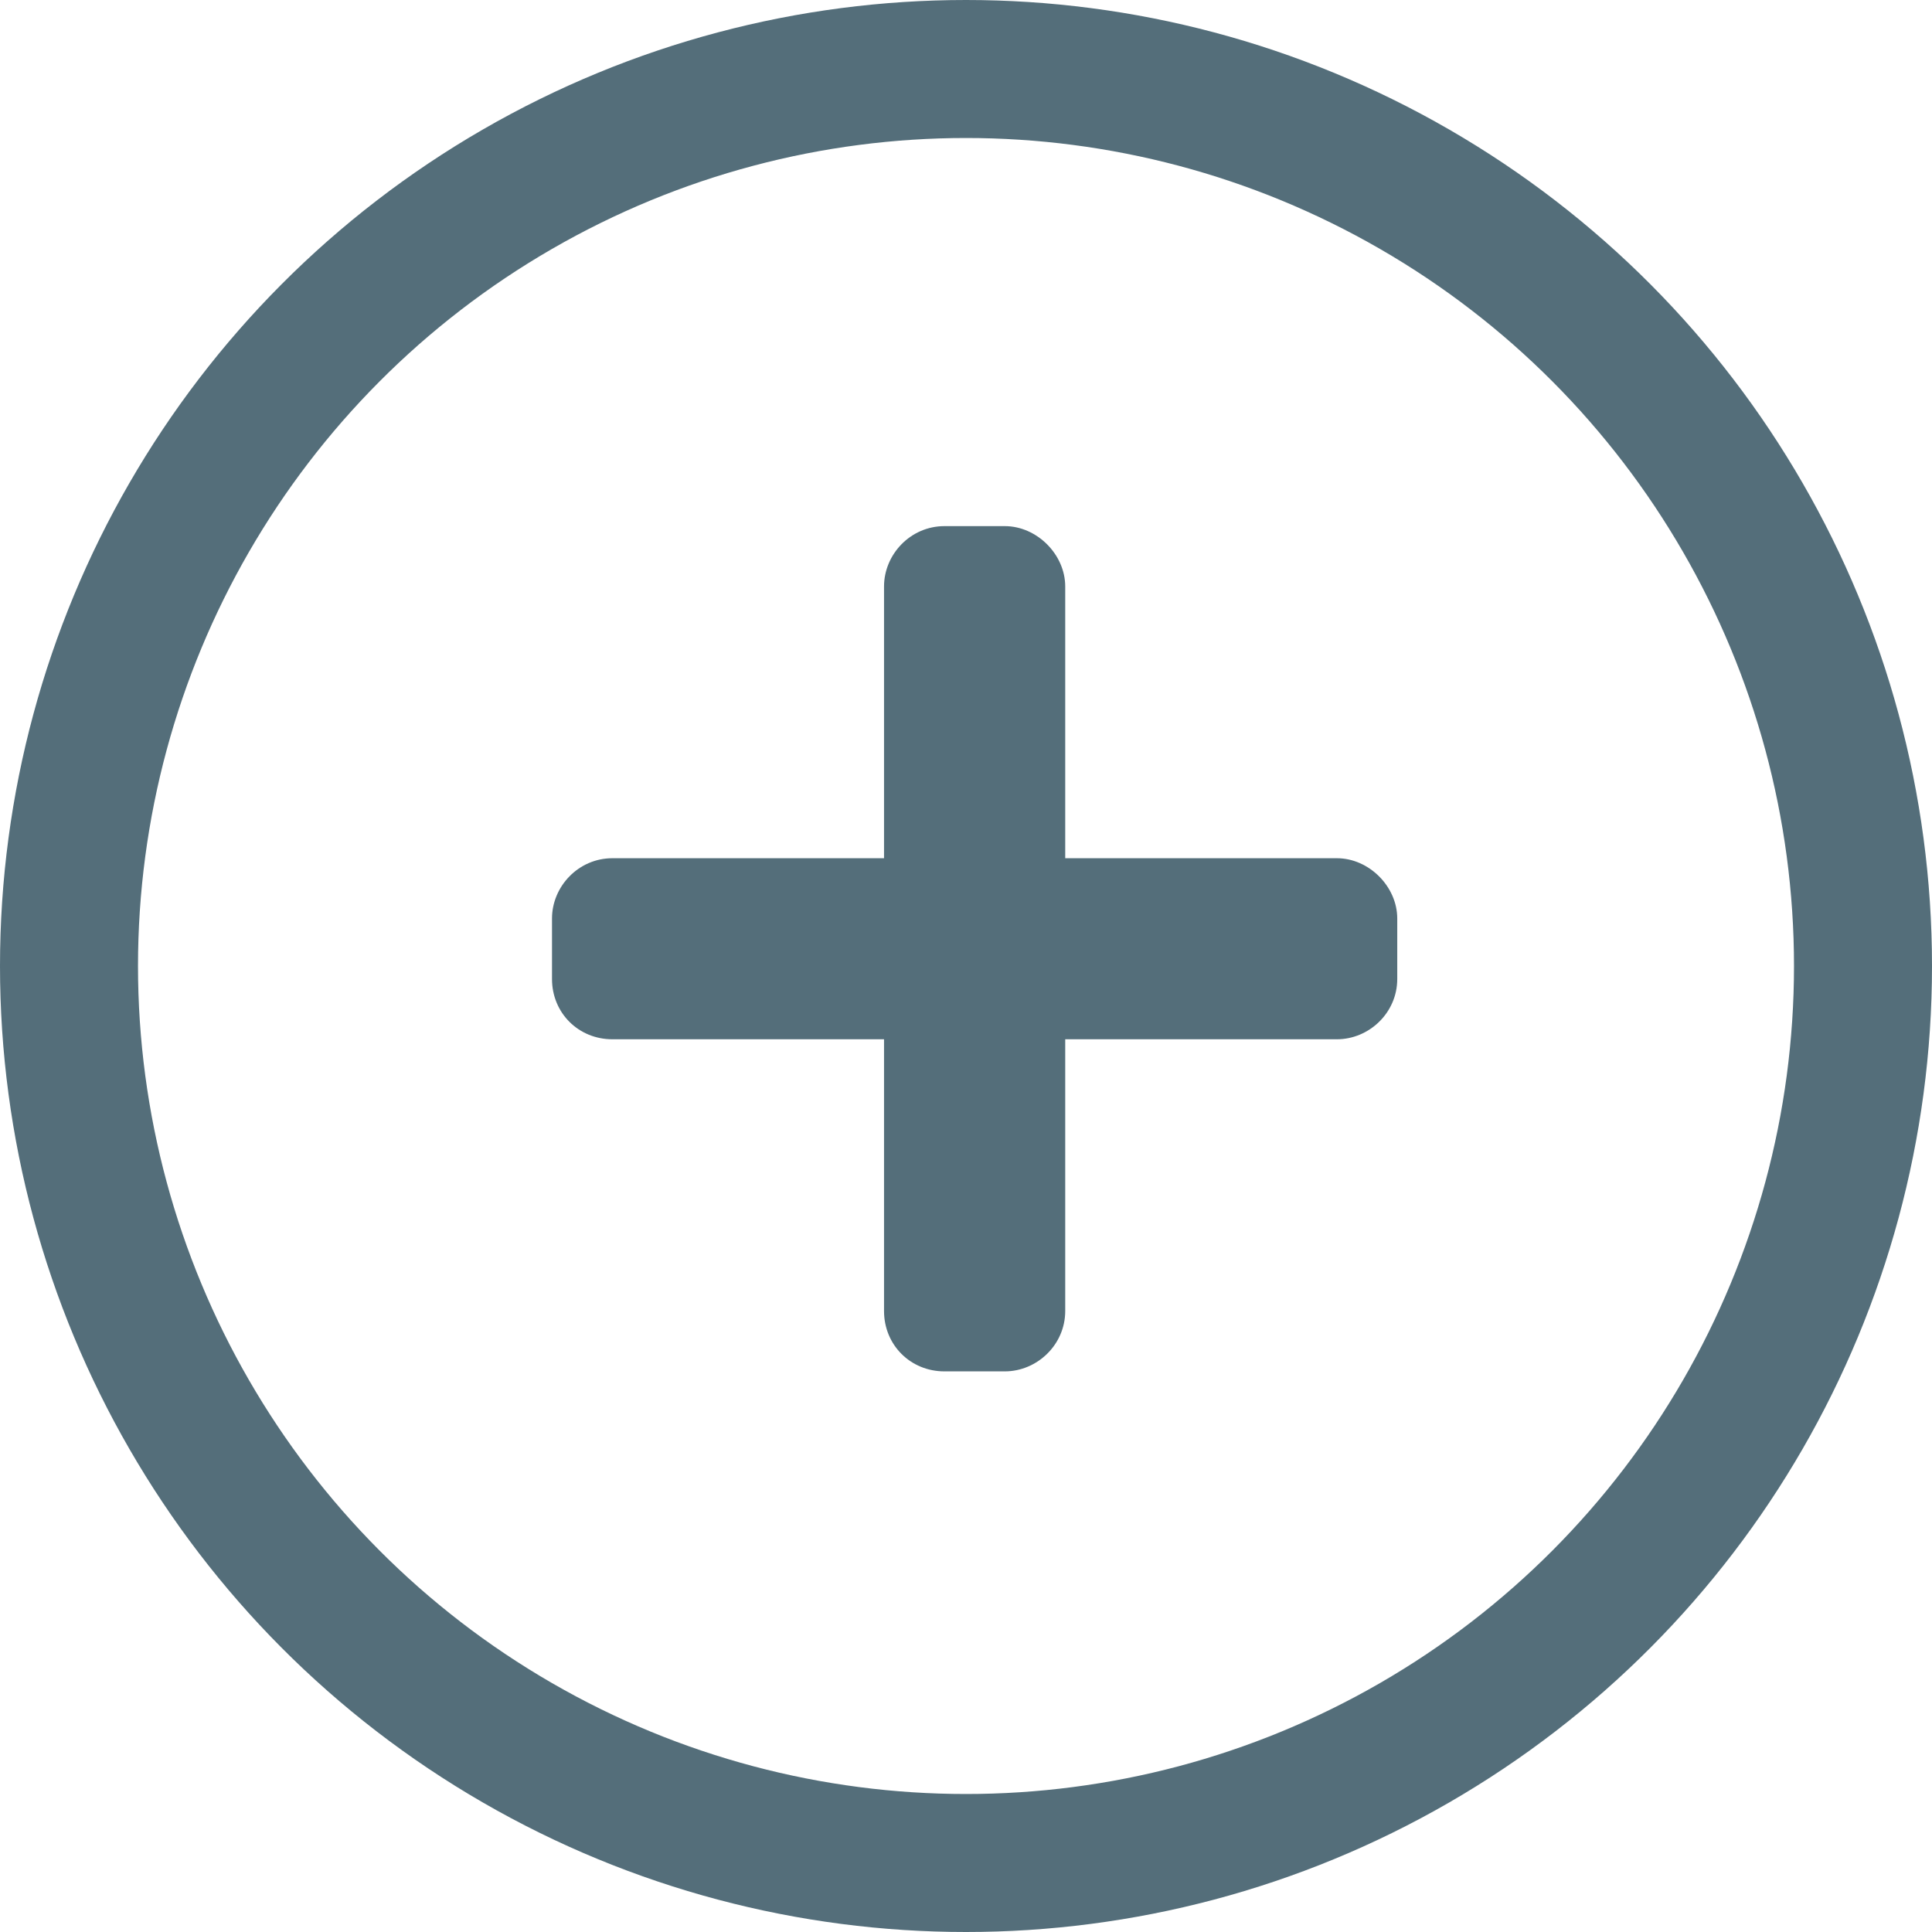 <svg width="28" height="28" viewBox="0 0 28 28" fill="none" xmlns="http://www.w3.org/2000/svg">
<circle cx="14" cy="14" r="13" stroke="#546E7A" stroke-width="2"/>
<path d="M19.375 12.438H15.438V8.5C15.438 8.035 15.027 7.625 14.562 7.625H13.688C13.195 7.625 12.812 8.035 12.812 8.5V12.438H8.875C8.383 12.438 8 12.848 8 13.312V14.188C8 14.68 8.383 15.062 8.875 15.062H12.812V19C12.812 19.492 13.195 19.875 13.688 19.875H14.562C15.027 19.875 15.438 19.492 15.438 19V15.062H19.375C19.84 15.062 20.25 14.68 20.25 14.188V13.312C20.25 12.848 19.84 12.438 19.375 12.438Z" fill="#546E7A"/>
</svg>
